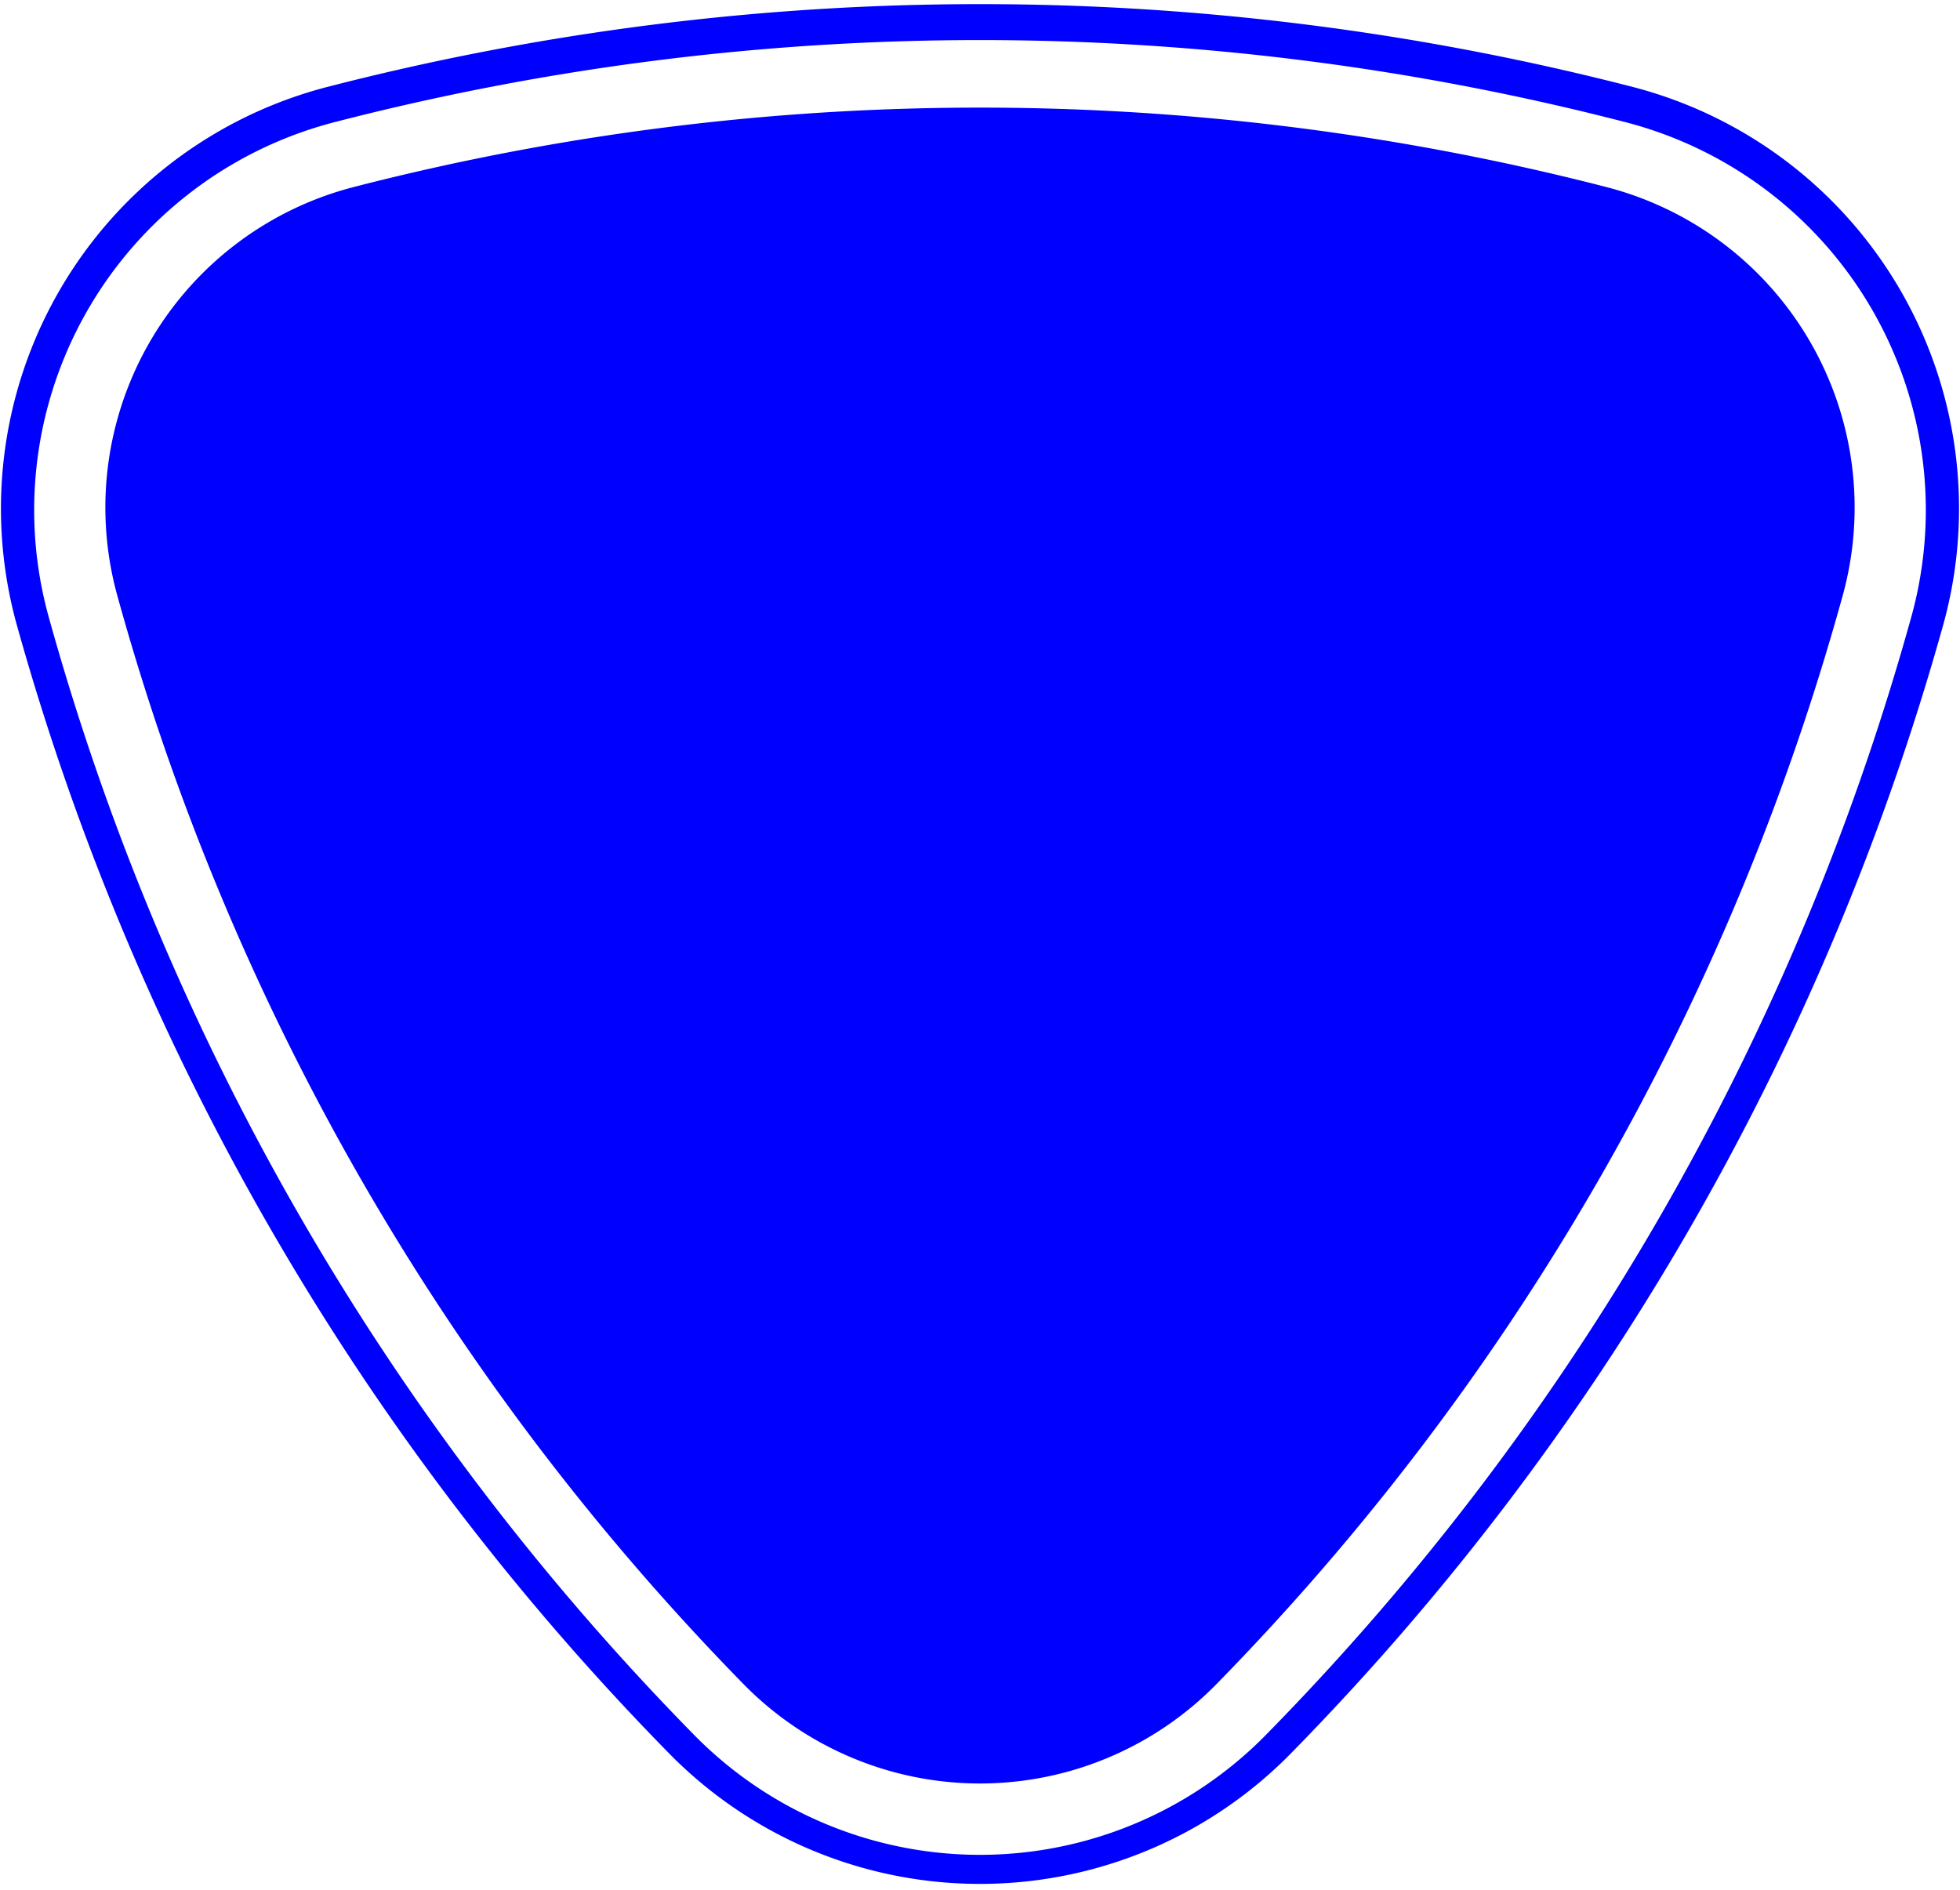 ﻿<?xml version="1.0" encoding="UTF-8"?>
<svg xmlns:xlink="http://www.w3.org/1999/xlink" version="1.1" width="450" height="434" xmlns="http://www.w3.org/2000/svg">
  <title>国道標識テスト</title>
  <desc>Aithor: Lincun</desc>
  <path fill-rule="evenodd" fill="blue" d="M375 20A600 600 0 0 0 75 20 100 100 0 0 0 4 144 600 600 0 0 0 154 403 100 100 0 0 0 296 403 600 600 0 0 0 446 144 100 100 0 0 0 375 20zM373 28A592 592 0 0 0 77 28 92 92 0 0 0 11 141 592 592 0 0 0 159 398 92 92 0 0 0 291 398 592 592 0 0 0 439 141 92 92 0 0 0 373 28zM369 43A576 576 0 0 0 81 43 76 76 0 0 0 27 137 576 576 0 0 0 171 387 76 76 0 0 0 279 387 576 576 0 0 0 423 137 76 76 0 0 0 369 43z" />
</svg>